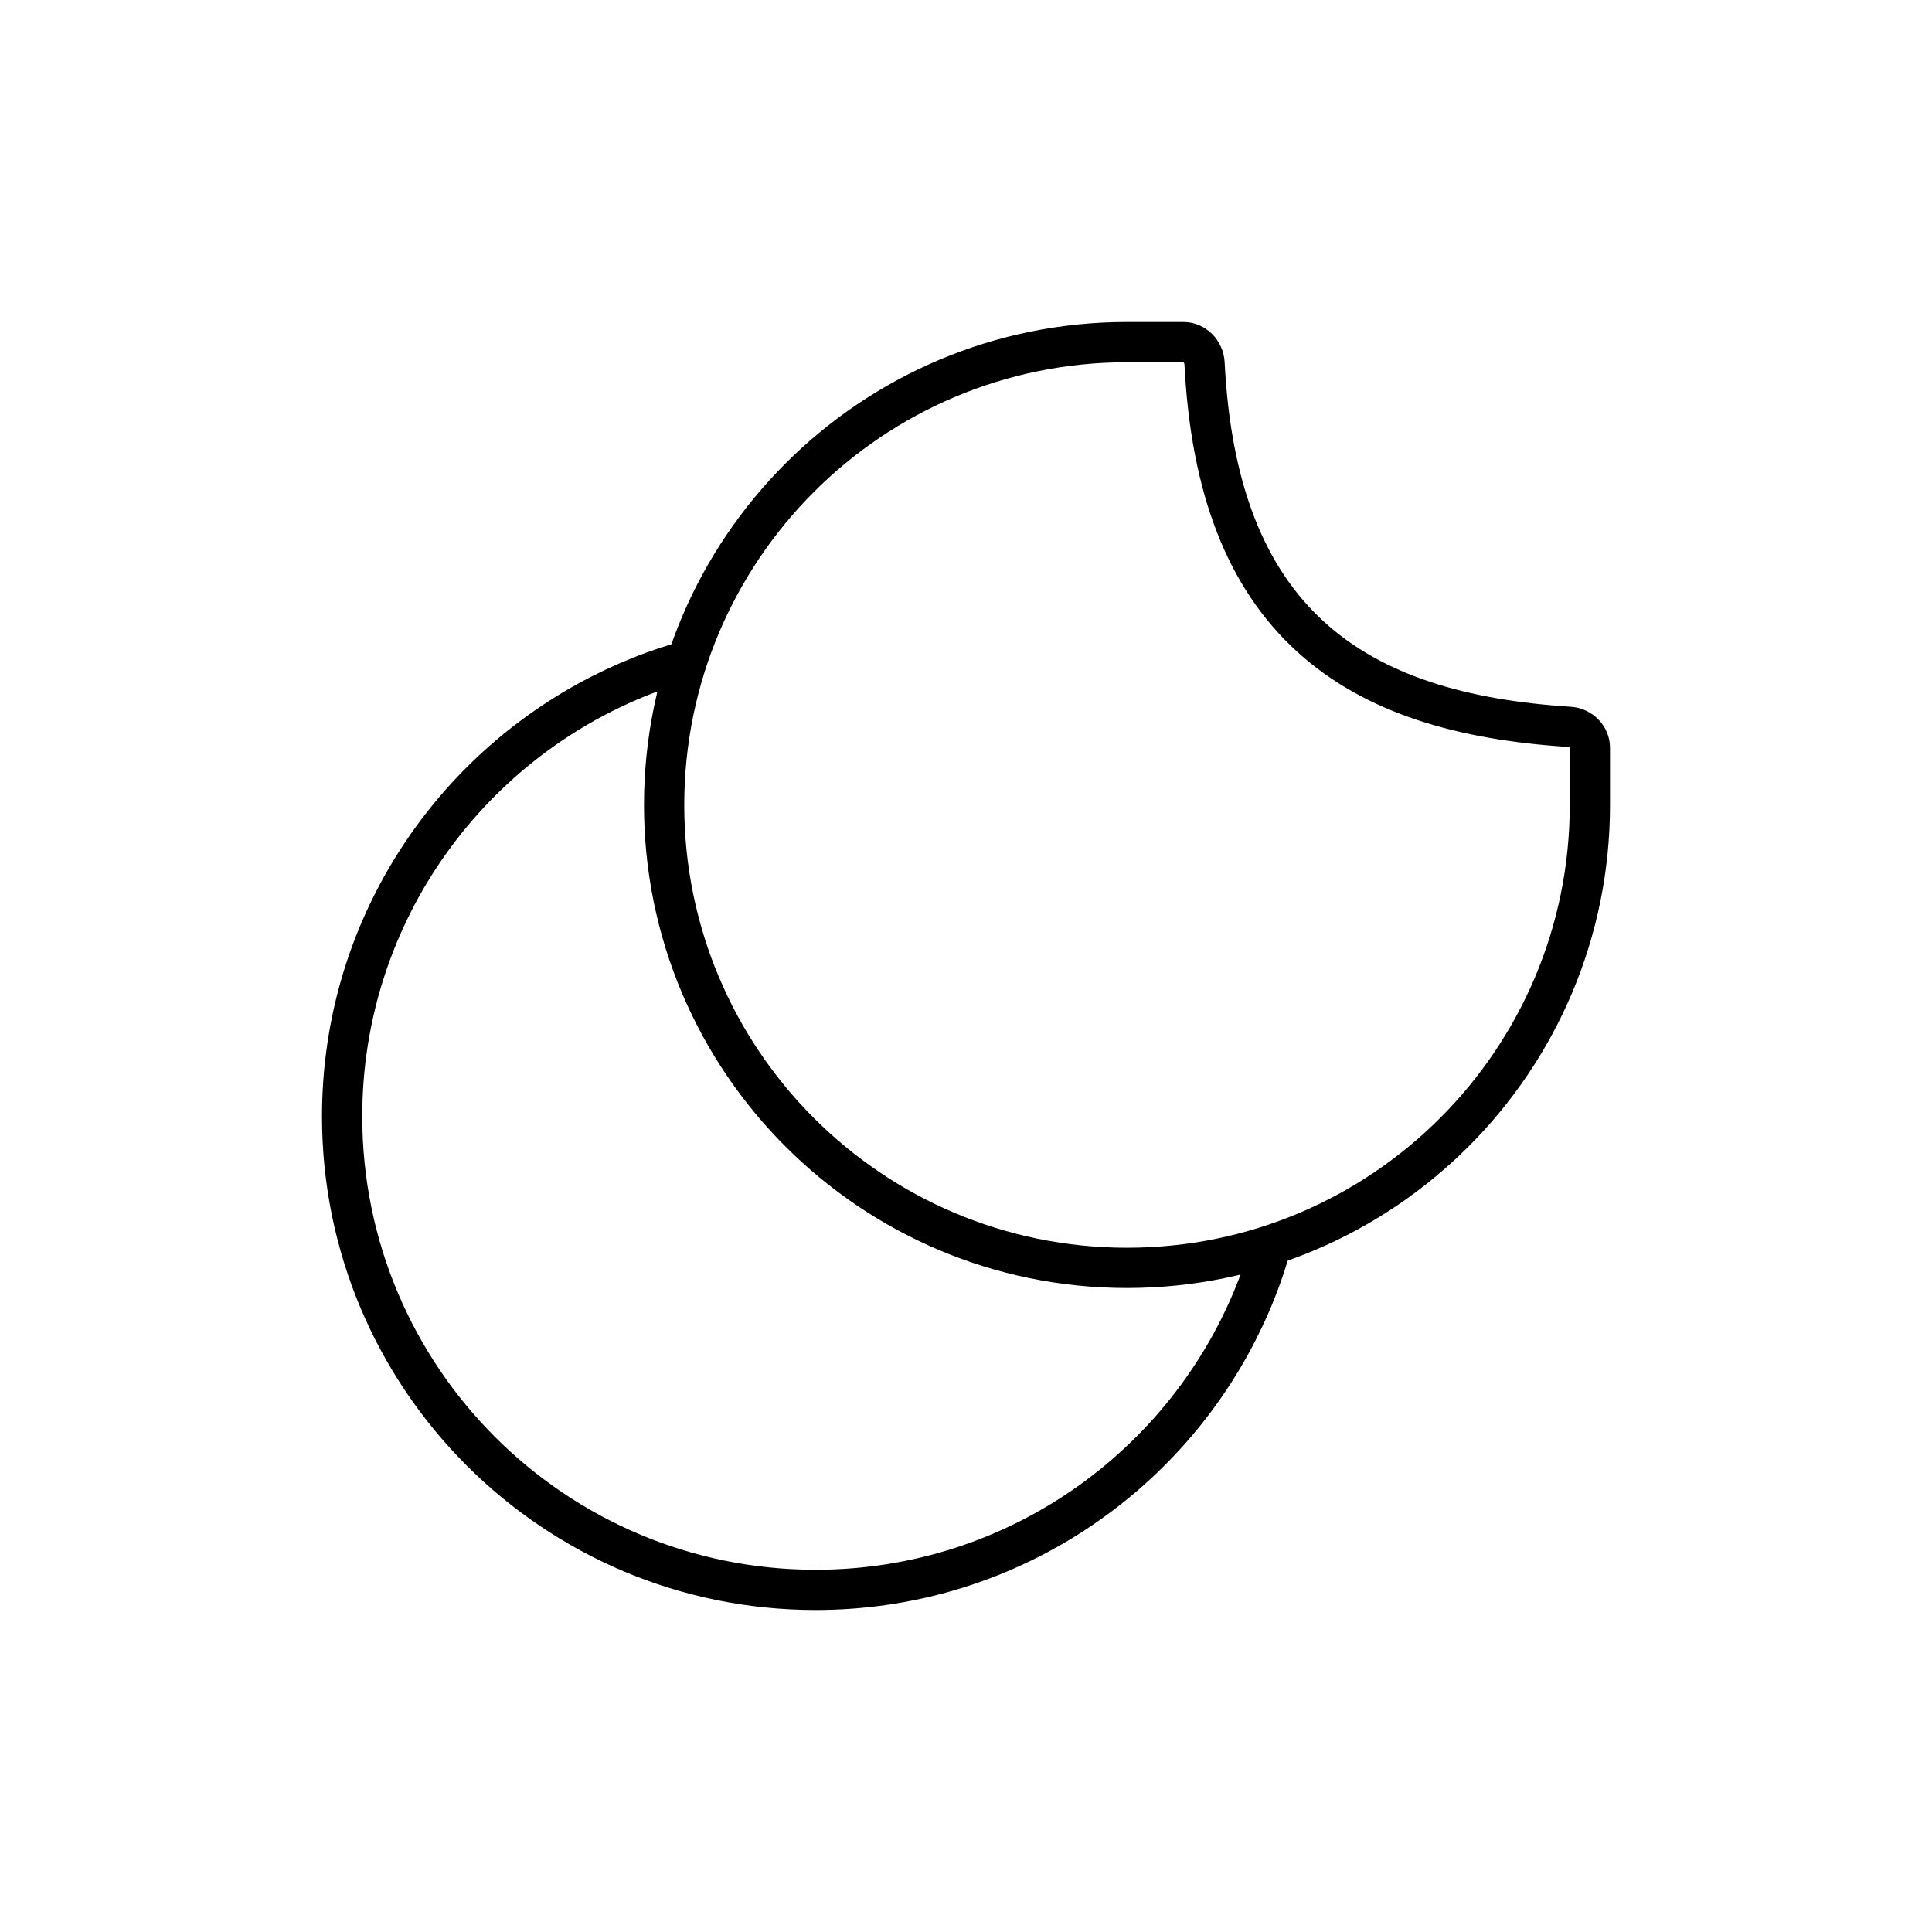 <svg width="48" height="48" viewBox="0 0 48 48" fill="none" xmlns="http://www.w3.org/2000/svg">
<path fill-rule="evenodd" clip-rule="evenodd" d="M28 31C34.075 31 39 26.075 39 20V18.578C38.999 18.578 38.998 18.576 38.996 18.573C38.988 18.565 38.975 18.558 38.958 18.557C36.262 18.385 33.923 17.741 32.219 16.184C30.496 14.61 29.59 12.261 29.427 9.052C29.426 9.032 29.418 9.015 29.407 9.005C29.404 9.002 29.402 9.001 29.401 9H28C21.925 9 17 13.925 17 20C17 26.075 21.925 31 28 31ZM40 20C40 26.627 34.627 32 28 32C21.373 32 16 26.627 16 20C16 13.373 21.373 8 28 8H29.402C29.954 8 30.398 8.45 30.426 9.001C30.736 15.107 33.831 17.228 39.021 17.559C39.564 17.593 40 18.035 40 18.578V20Z" fill="black"/>
<path fill-rule="evenodd" clip-rule="evenodd" d="M14.697 16.808C10.722 18.836 8 22.969 8 27.737C8 34.51 13.49 40 20.263 40C25.031 40 29.164 37.278 31.192 33.303C31.418 32.86 31.618 32.402 31.79 31.93C31.866 31.722 31.936 31.512 32 31.299C31.624 31.413 31.24 31.51 30.85 31.588C29.277 35.912 25.131 39 20.263 39C14.043 39 9 33.958 9 27.737C9 22.869 12.088 18.723 16.412 17.15C16.49 16.76 16.587 16.376 16.701 16C16.488 16.064 16.278 16.134 16.07 16.21C15.598 16.382 15.14 16.582 14.697 16.808Z" fill="black"/>
</svg>
